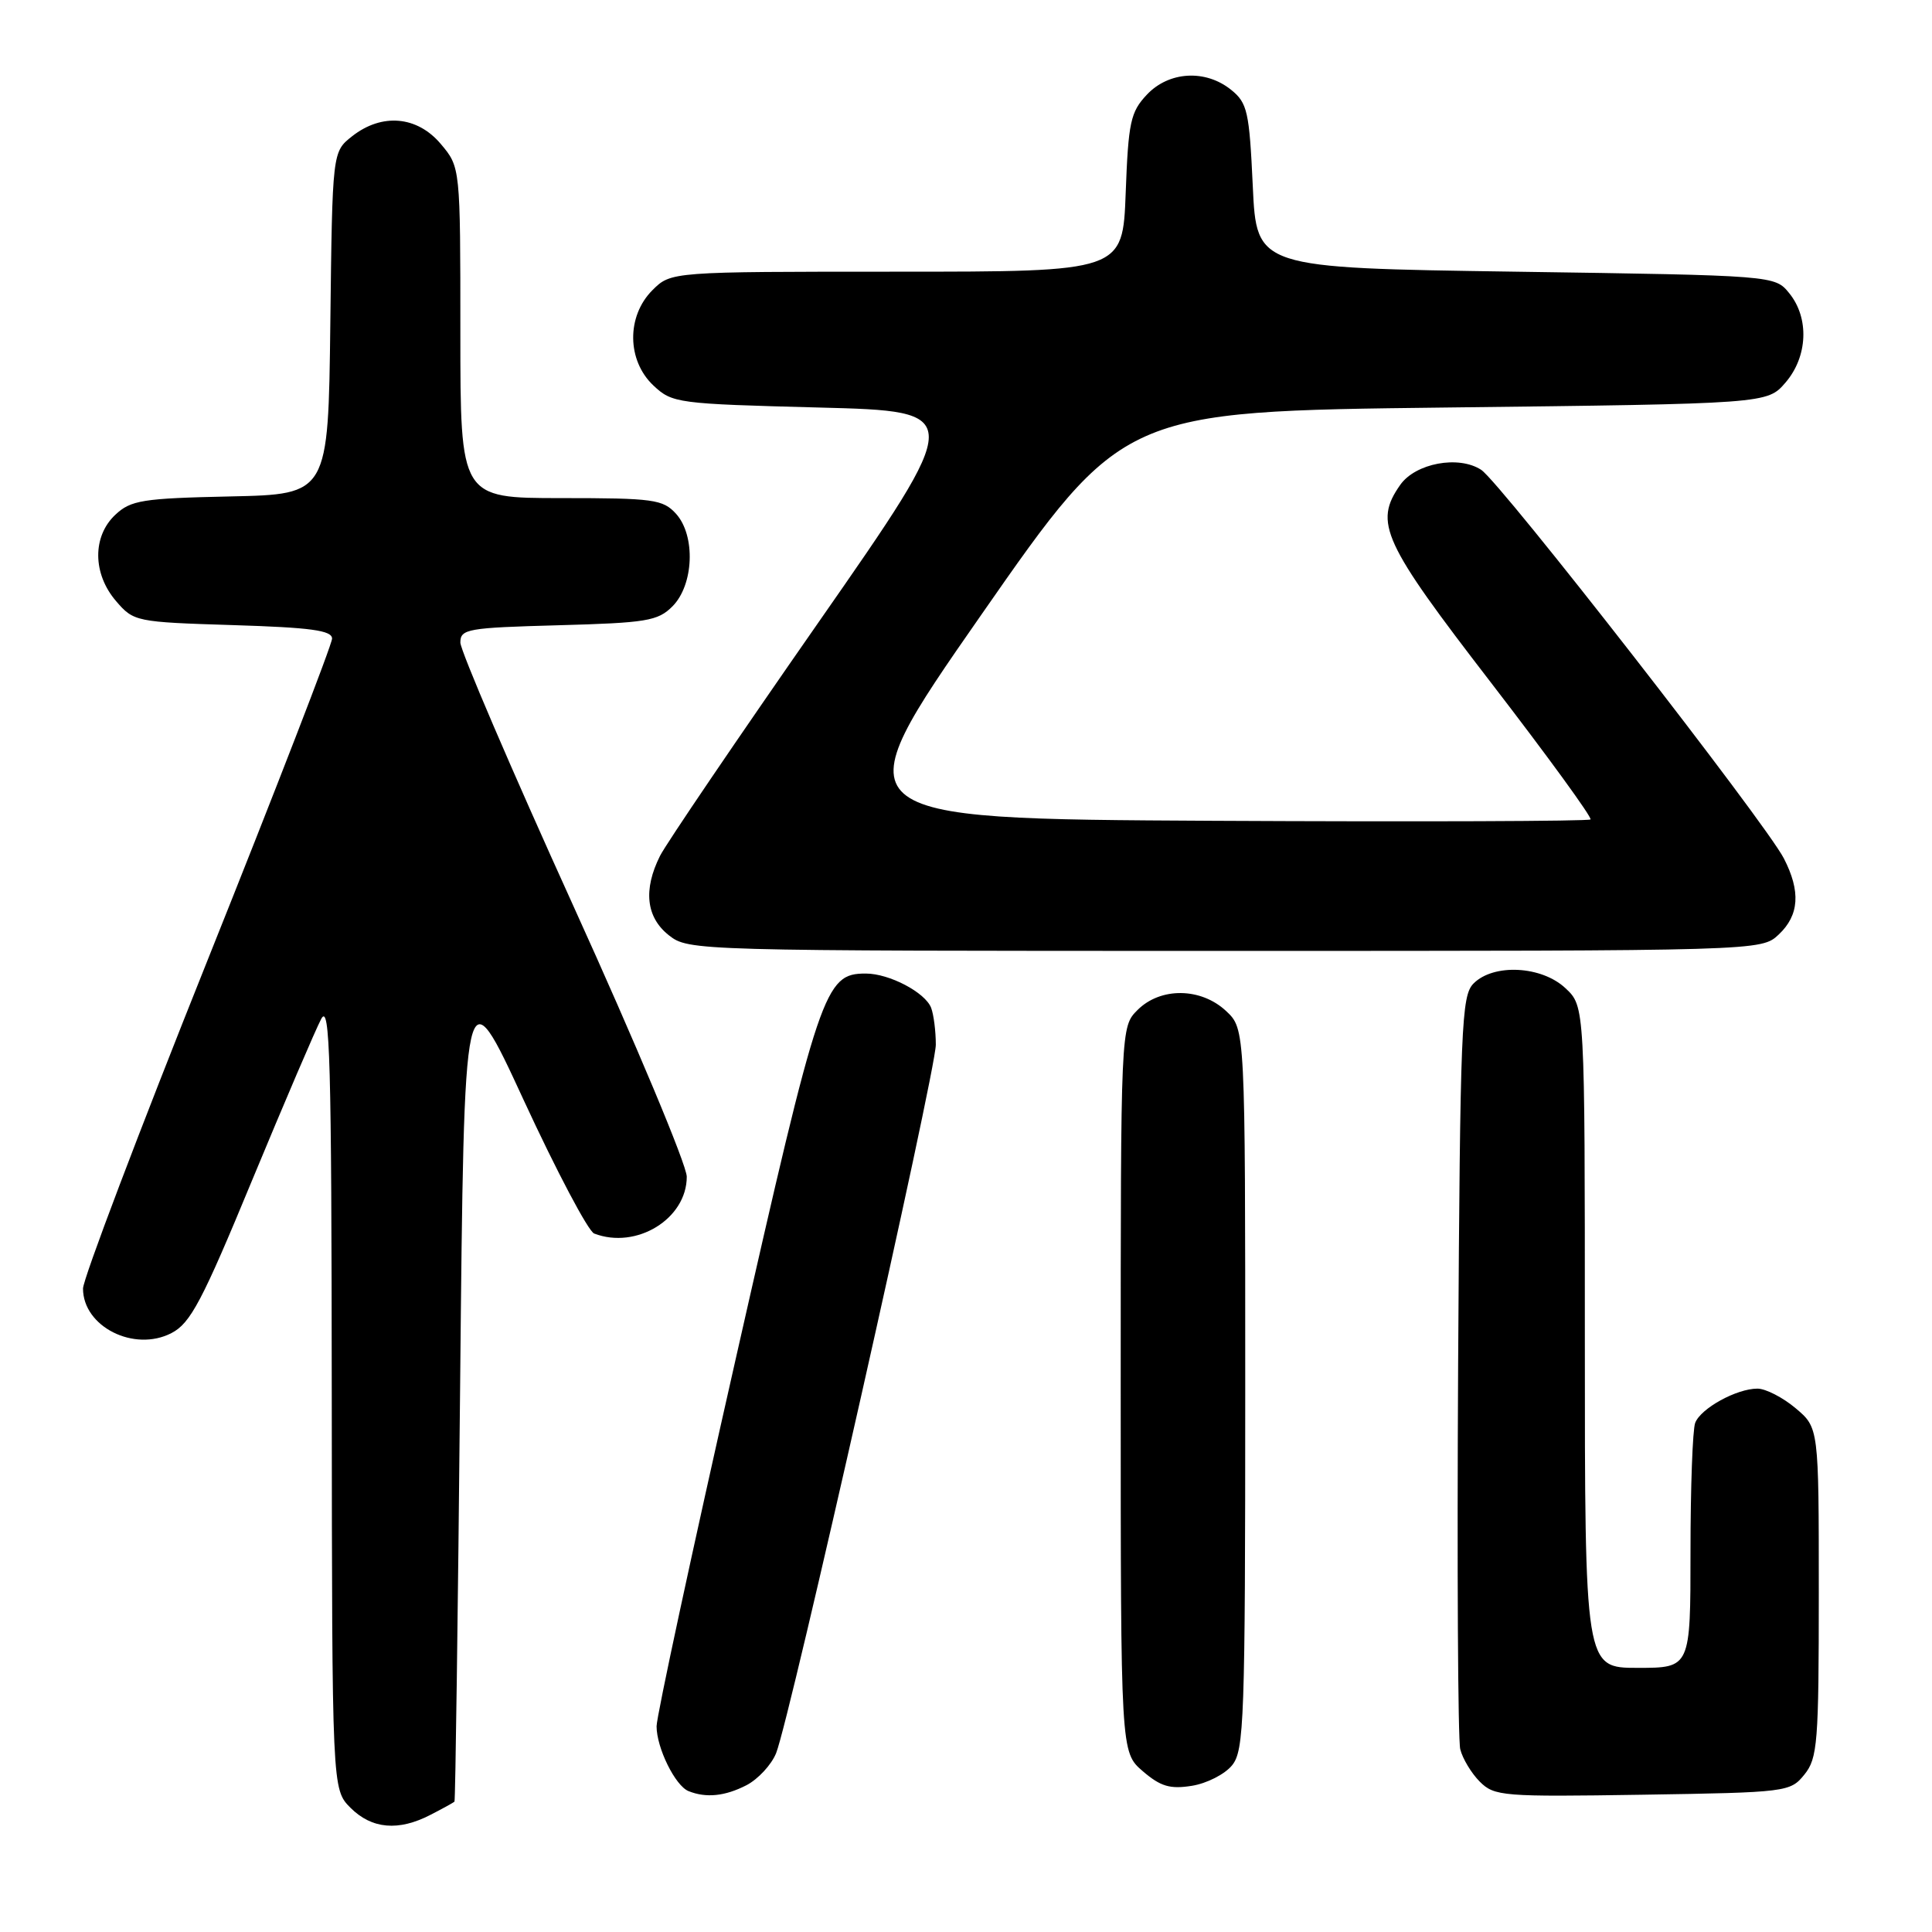 <?xml version="1.0" encoding="UTF-8" standalone="no"?>
<!DOCTYPE svg PUBLIC "-//W3C//DTD SVG 1.1//EN" "http://www.w3.org/Graphics/SVG/1.1/DTD/svg11.dtd" >
<svg xmlns="http://www.w3.org/2000/svg" xmlns:xlink="http://www.w3.org/1999/xlink" version="1.1" viewBox="0 0 256 256">
 <g >
 <path fill="currentColor"
d=" M 57.05 240.47 C 58.67 239.64 60.10 238.85 60.22 238.72 C 60.34 238.60 60.68 213.79 60.97 183.58 C 61.50 128.67 61.50 128.67 69.40 145.79 C 73.75 155.20 77.95 163.15 78.73 163.45 C 84.33 165.60 91.00 161.50 91.00 155.92 C 91.00 154.38 84.25 138.26 76.00 120.10 C 67.75 101.93 61.00 86.20 61.00 85.14 C 61.00 83.34 61.93 83.18 73.97 82.85 C 85.66 82.53 87.16 82.29 89.10 80.35 C 91.94 77.50 92.19 70.98 89.58 68.08 C 87.84 66.17 86.60 66.00 74.35 66.00 C 61.00 66.00 61.00 66.00 61.00 44.08 C 61.00 22.15 61.00 22.15 58.41 19.08 C 55.28 15.36 50.60 14.95 46.65 18.06 C 44.04 20.12 44.04 20.12 43.77 42.81 C 43.50 65.50 43.50 65.50 30.53 65.78 C 18.87 66.03 17.33 66.28 15.28 68.21 C 12.22 71.08 12.27 76.04 15.38 79.65 C 17.71 82.37 18.01 82.43 30.88 82.83 C 41.19 83.15 44.00 83.53 44.00 84.62 C 44.00 85.38 36.58 104.56 27.50 127.24 C 18.42 149.92 11.00 169.49 11.00 170.74 C 11.00 175.79 17.77 179.20 22.72 176.64 C 25.24 175.34 26.78 172.43 33.44 156.31 C 37.73 145.97 41.83 136.38 42.57 135.00 C 43.72 132.88 43.93 140.38 43.96 184.80 C 44.00 237.09 44.00 237.09 46.45 239.55 C 49.27 242.36 52.81 242.67 57.05 240.47 Z  M 98.91 236.55 C 100.45 235.75 102.22 233.84 102.84 232.30 C 104.67 227.75 124.00 142.00 124.00 138.43 C 124.00 136.63 123.72 134.44 123.38 133.54 C 122.59 131.50 117.84 129.00 114.72 129.00 C 109.26 129.00 108.62 130.88 97.50 180.00 C 91.72 205.51 87.00 227.44 87.00 228.74 C 87.00 231.60 89.47 236.62 91.23 237.33 C 93.56 238.27 96.07 238.01 98.91 236.55 Z  M 239.09 235.14 C 240.84 232.98 241.00 230.94 241.00 210.98 C 241.00 189.18 241.00 189.18 237.92 186.59 C 236.23 185.17 233.96 184.00 232.87 184.00 C 230.11 184.00 225.36 186.61 224.62 188.54 C 224.28 189.44 224.00 197.10 224.00 205.58 C 224.00 221.00 224.00 221.00 217.00 221.00 C 210.00 221.00 210.00 221.00 210.00 177.17 C 210.00 133.35 210.00 133.35 207.44 130.95 C 204.29 127.98 197.92 127.65 195.26 130.31 C 193.64 131.93 193.48 135.81 193.21 180.79 C 193.06 207.58 193.18 230.52 193.49 231.78 C 193.80 233.03 194.97 234.97 196.08 236.08 C 198.01 238.01 199.12 238.10 217.65 237.81 C 236.79 237.51 237.22 237.45 239.09 235.14 Z  M 163.25 233.92 C 164.86 231.95 165.00 228.02 165.00 184.06 C 165.00 136.35 165.00 136.35 162.47 133.97 C 159.14 130.85 153.78 130.78 150.73 133.83 C 148.50 136.06 148.50 136.06 148.50 184.11 C 148.50 232.17 148.50 232.17 151.42 234.69 C 153.78 236.72 155.04 237.09 157.92 236.63 C 159.89 236.32 162.29 235.10 163.25 233.92 Z  M 235.69 123.83 C 238.41 121.27 238.62 118.11 236.37 113.74 C 233.87 108.92 198.85 63.95 196.27 62.26 C 193.29 60.30 187.55 61.37 185.53 64.26 C 182.02 69.27 183.19 71.80 197.60 90.50 C 205.07 100.20 210.99 108.34 210.75 108.58 C 210.51 108.82 188.01 108.90 160.76 108.76 C 111.20 108.50 111.20 108.50 130.00 81.50 C 148.80 54.50 148.80 54.50 191.49 54.00 C 234.17 53.50 234.17 53.50 236.59 50.69 C 239.54 47.26 239.76 42.15 237.09 38.86 C 235.18 36.50 235.18 36.50 200.84 36.00 C 166.50 35.50 166.50 35.50 166.00 24.66 C 165.54 14.78 165.29 13.65 163.14 11.91 C 159.74 9.16 154.87 9.44 151.95 12.56 C 149.80 14.85 149.51 16.19 149.16 25.56 C 148.77 36.00 148.77 36.00 118.84 36.00 C 88.91 36.00 88.91 36.00 86.45 38.45 C 83.00 41.90 83.06 47.77 86.58 51.08 C 89.08 53.43 89.73 53.51 108.54 54.00 C 127.93 54.50 127.93 54.50 108.43 82.50 C 97.70 97.90 88.26 111.81 87.46 113.40 C 85.21 117.89 85.61 121.55 88.63 123.93 C 91.24 125.98 91.95 126.00 162.32 126.00 C 233.37 126.00 233.37 126.00 235.69 123.83 Z "/>
</g>
</svg>